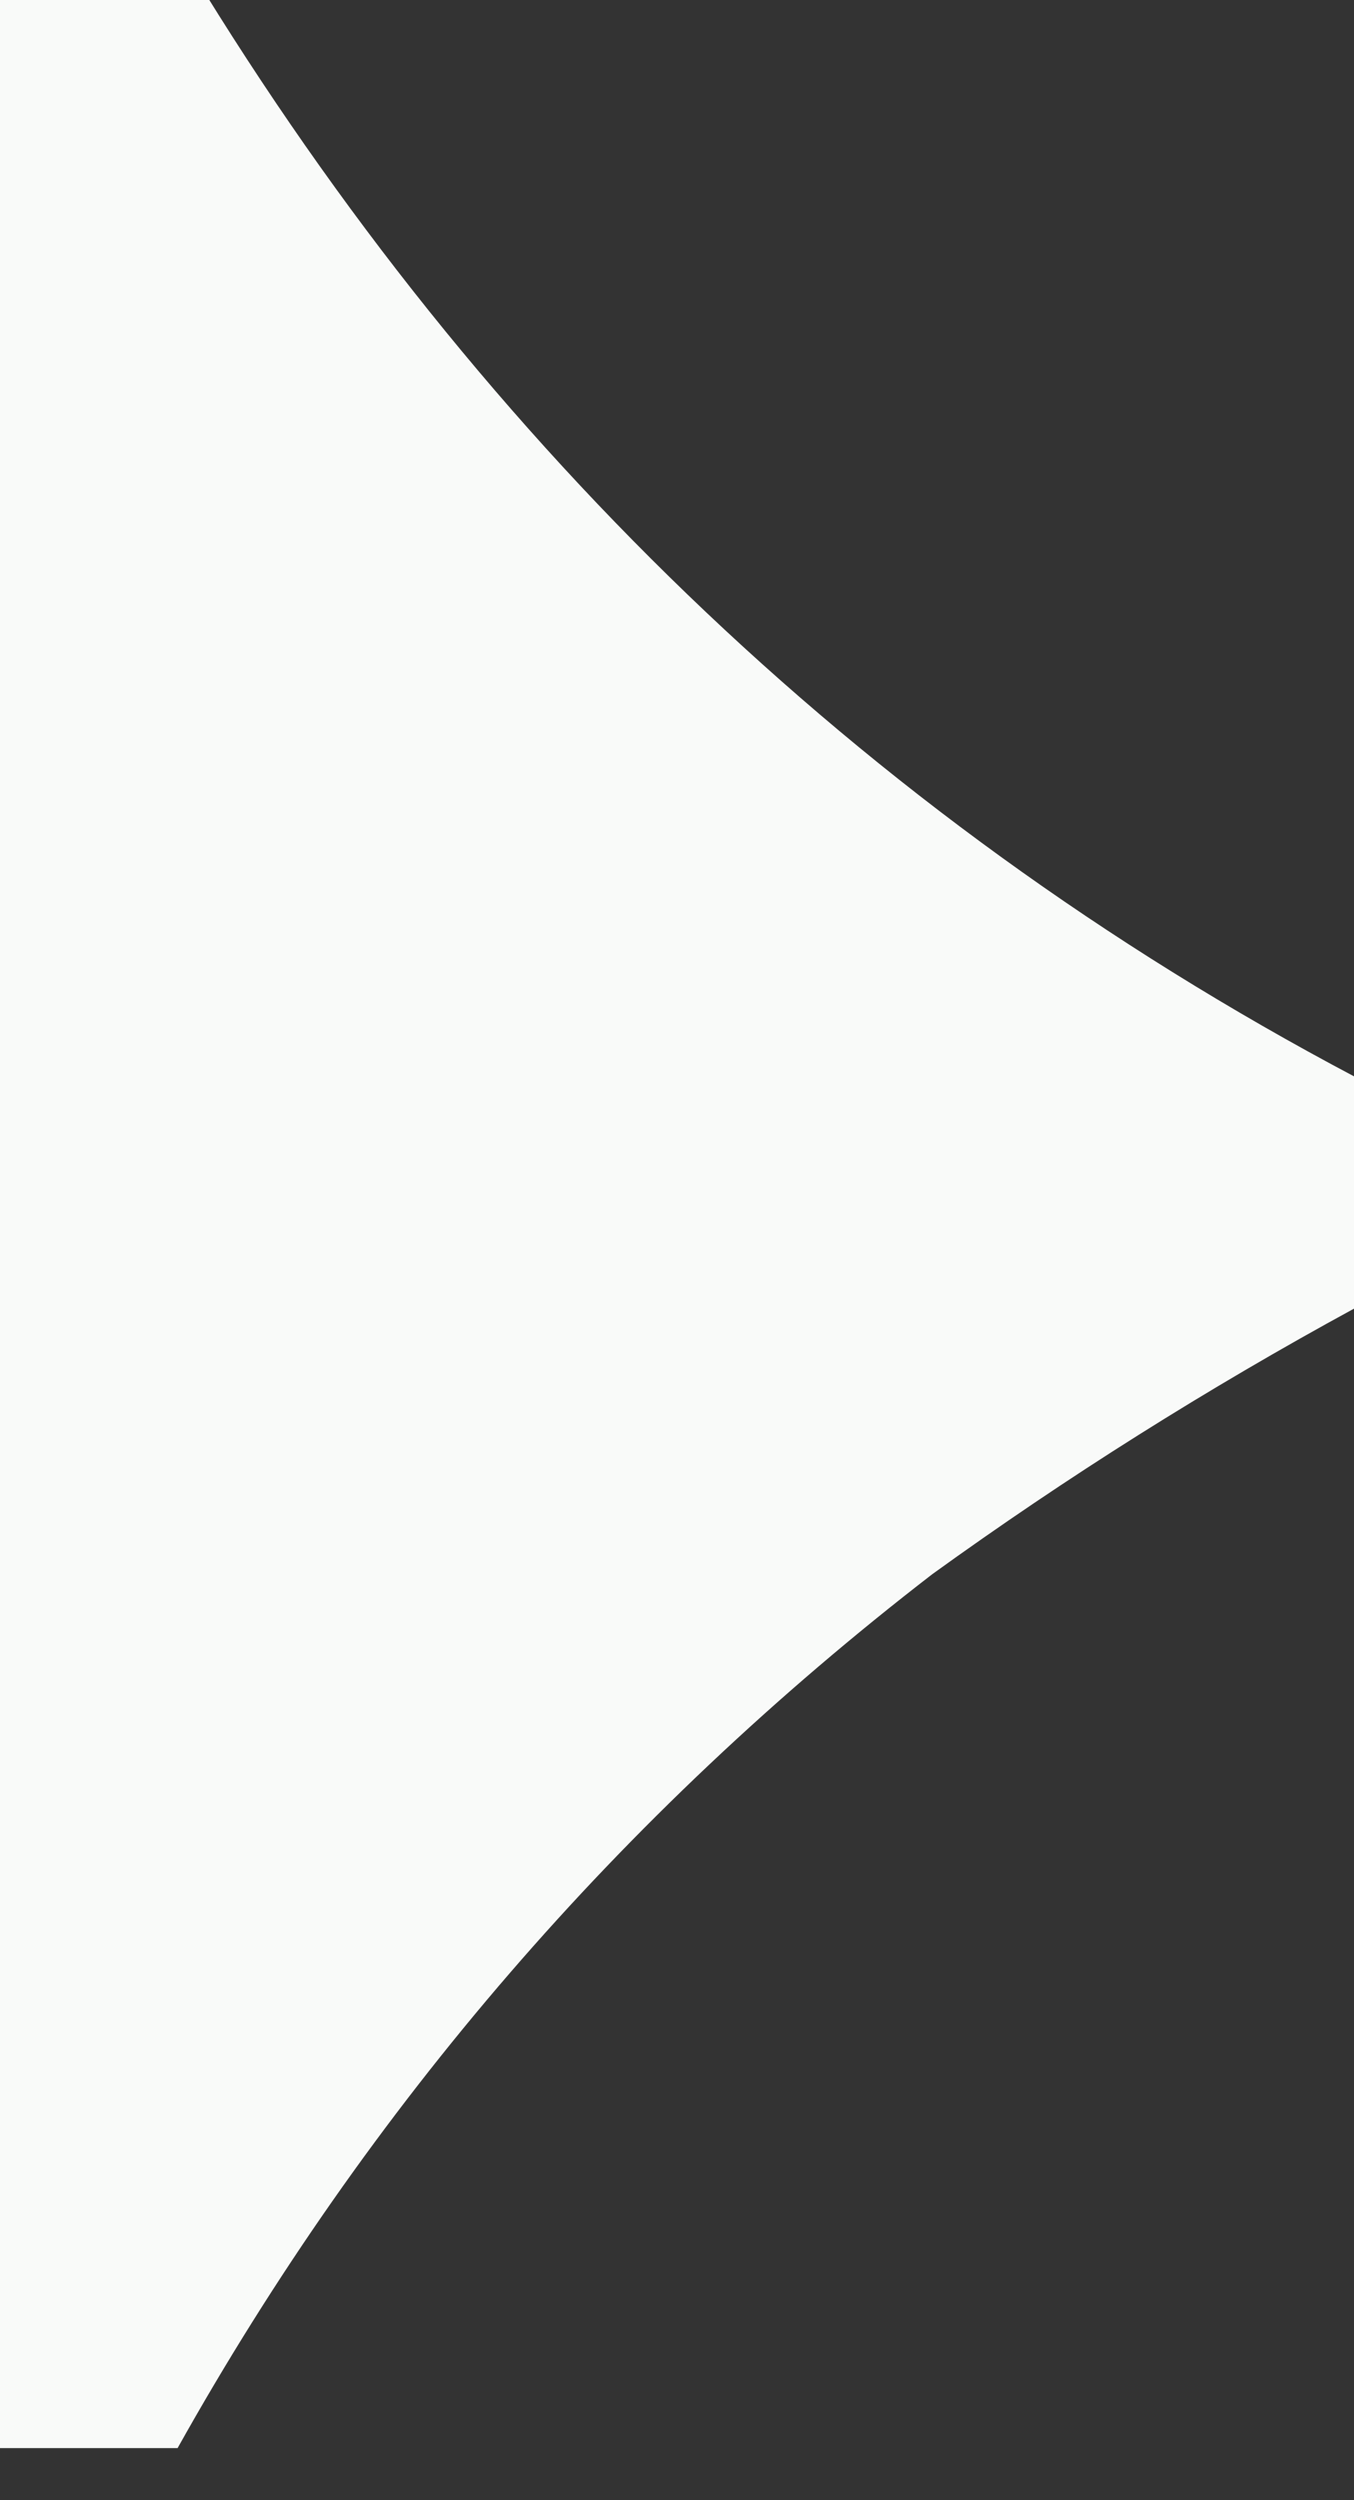 <svg width="13" height="24" viewBox="0 0 13 24" fill="none" xmlns="http://www.w3.org/2000/svg">
<rect x="0" y="0" width="13" height="24" fill="#333333" stroke="none"/>
<path opacity="0.976" fill-rule="evenodd" clip-rule="evenodd" d="M9.53674e-07 23.5L1.705 23.5C3.542 20.217 5.958 17.42 8.951 15.111C10.244 14.177 11.593 13.328 13 12.562L13 10.332C8.232 7.81 4.467 4.129 1.705 -0.5L-9.5399e-08 -0.5C2.54292e-07 7.5 6.03983e-07 15.5 9.53674e-07 23.5Z" fill="#FEFFFE"/>
</svg>
